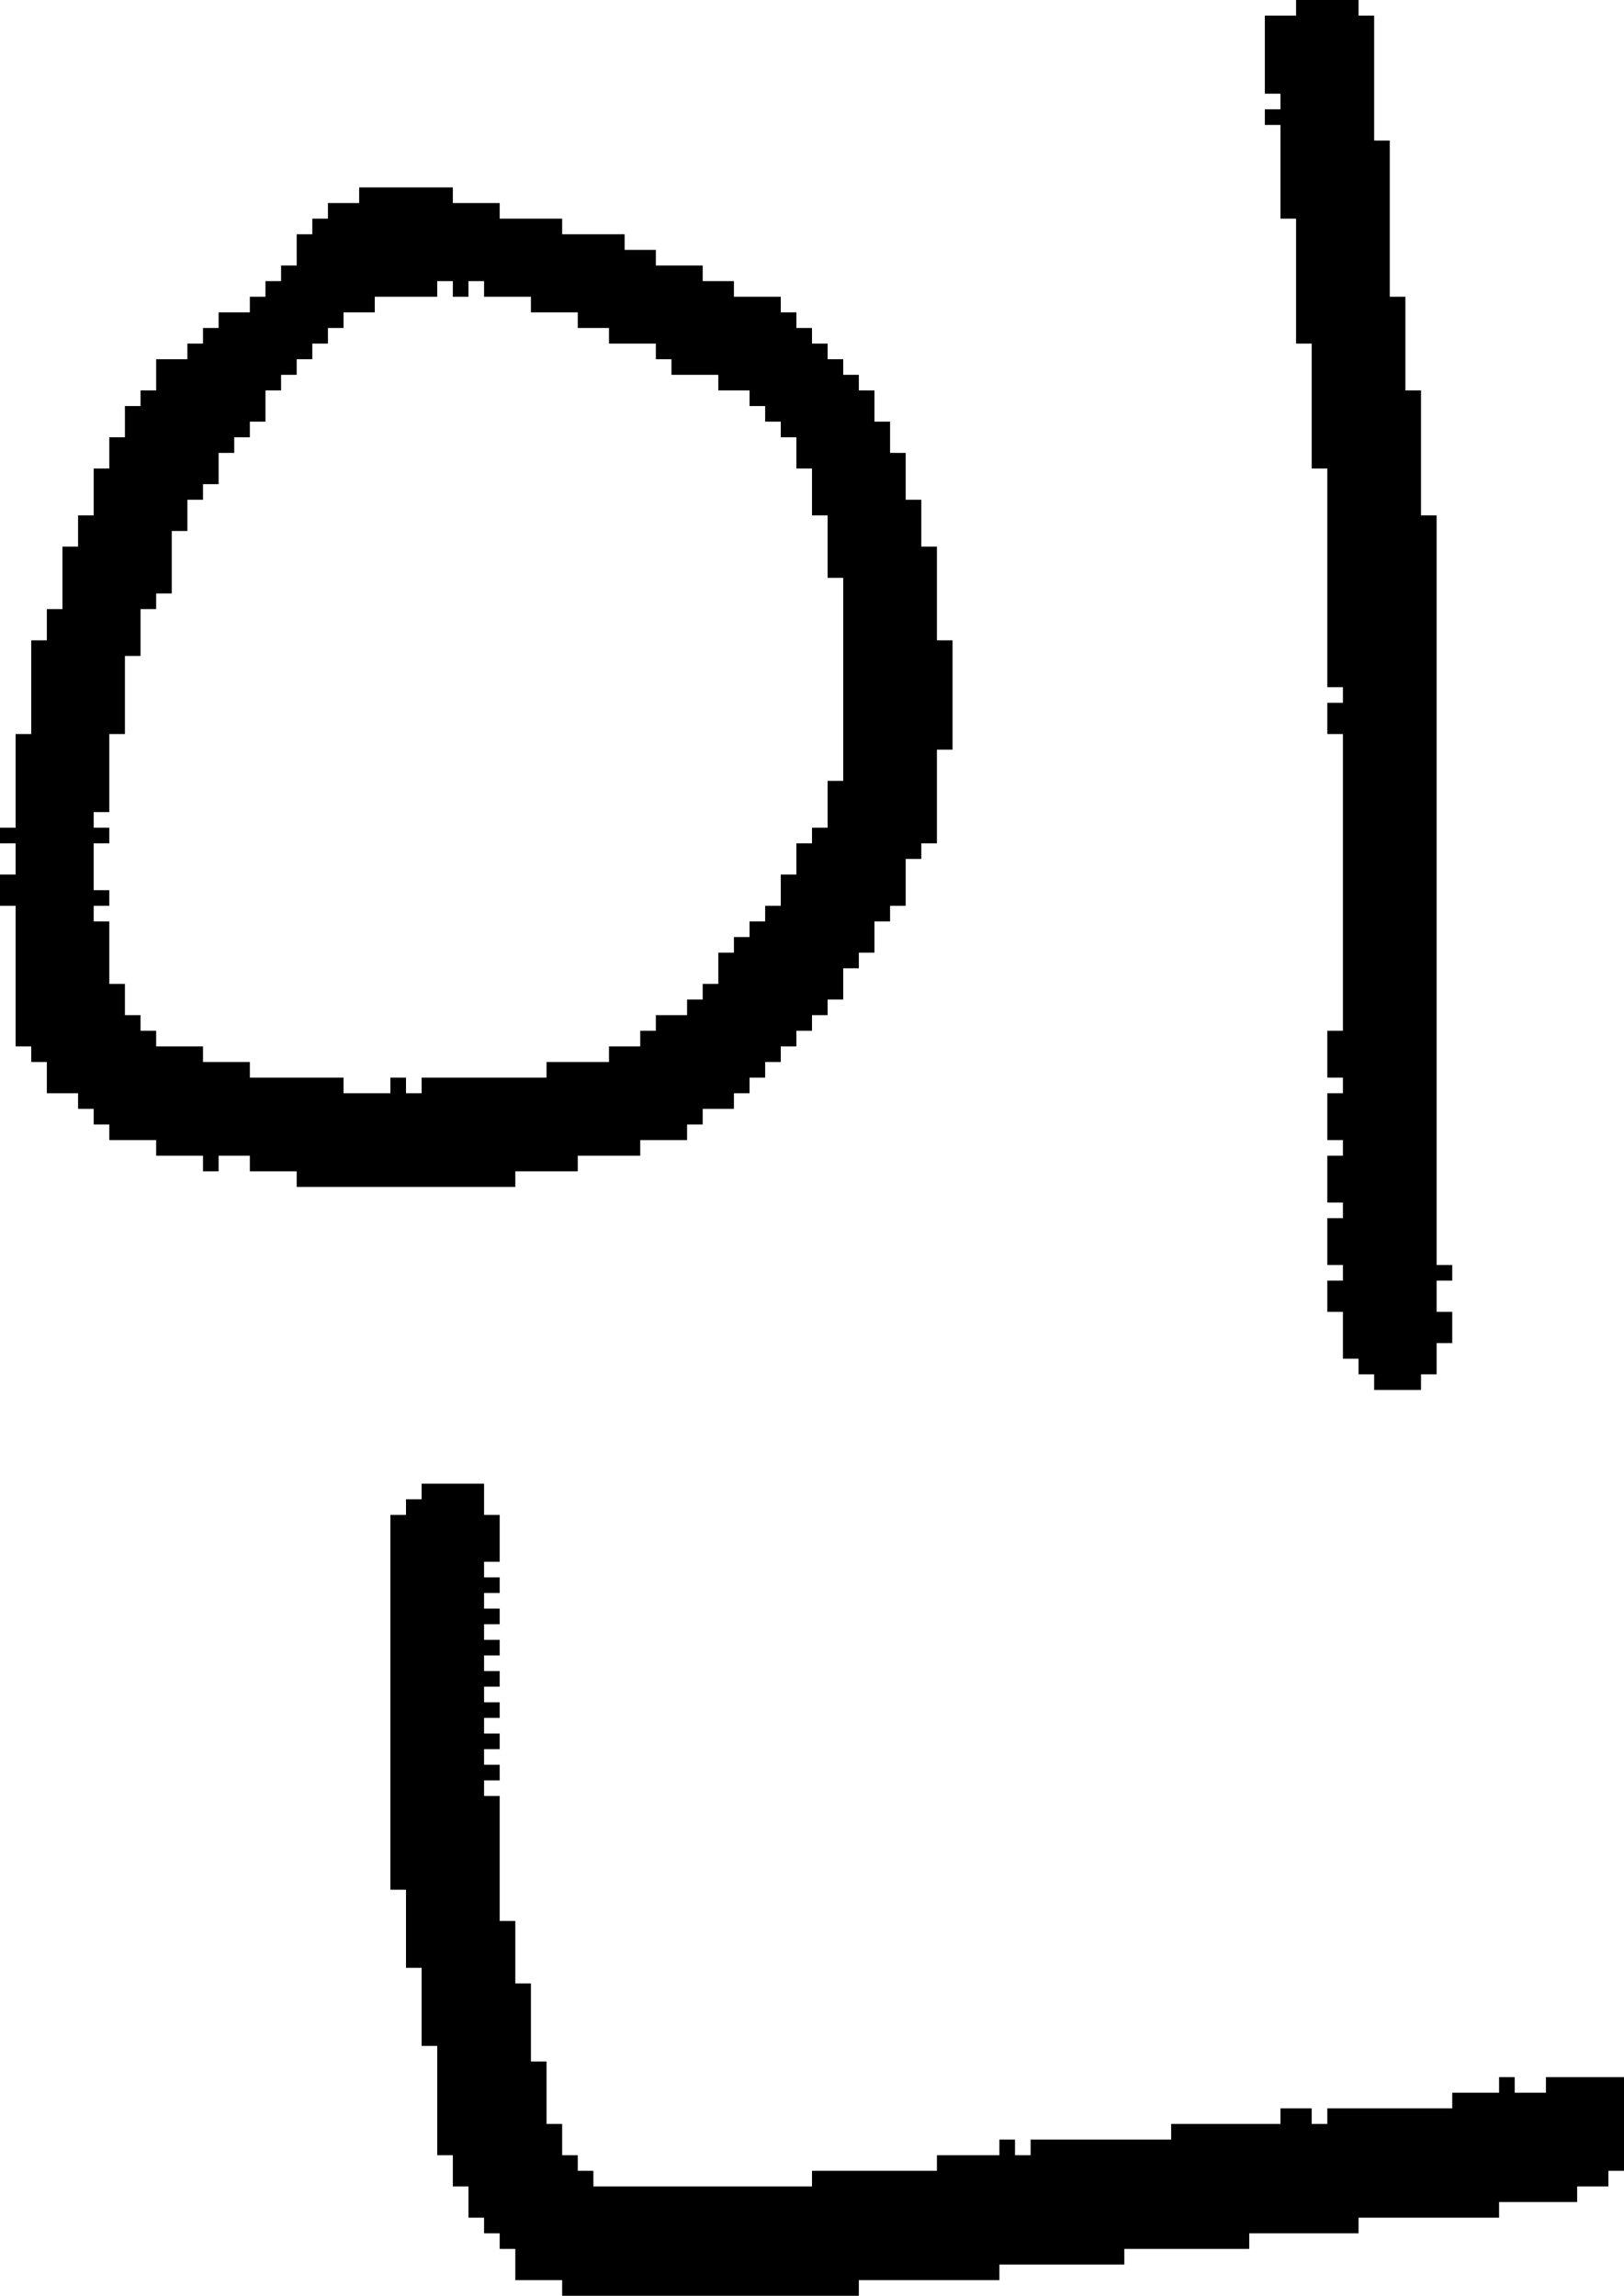 <?xml version="1.0" encoding="UTF-8" standalone="no"?>
<!DOCTYPE svg PUBLIC "-//W3C//DTD SVG 1.1//EN" 
  "http://www.w3.org/Graphics/SVG/1.1/DTD/svg11.dtd">
<svg width="104" height="147"
     xmlns="http://www.w3.org/2000/svg" version="1.1">
 <path d="  M 61,41  L 60,41  L 60,35  L 59,35  L 59,32  L 58,32  L 58,29  L 57,29  L 57,27  L 56,27  L 56,25  L 55,25  L 55,24  L 54,24  L 54,23  L 53,23  L 53,22  L 52,22  L 52,21  L 51,21  L 51,20  L 50,20  L 50,19  L 47,19  L 47,18  L 45,18  L 45,17  L 42,17  L 42,16  L 40,16  L 40,15  L 36,15  L 36,14  L 32,14  L 32,13  L 29,13  L 29,12  L 23,12  L 23,13  L 21,13  L 21,14  L 20,14  L 20,15  L 19,15  L 19,17  L 18,17  L 18,18  L 17,18  L 17,19  L 16,19  L 16,20  L 14,20  L 14,21  L 13,21  L 13,22  L 12,22  L 12,23  L 10,23  L 10,25  L 9,25  L 9,26  L 8,26  L 8,28  L 7,28  L 7,30  L 6,30  L 6,33  L 5,33  L 5,35  L 4,35  L 4,39  L 3,39  L 3,41  L 2,41  L 2,47  L 1,47  L 1,53  L 0,53  L 0,54  L 1,54  L 1,56  L 0,56  L 0,58  L 1,58  L 1,67  L 2,67  L 2,68  L 3,68  L 3,70  L 5,70  L 5,71  L 6,71  L 6,72  L 7,72  L 7,73  L 10,73  L 10,74  L 13,74  L 13,75  L 14,75  L 14,74  L 16,74  L 16,75  L 19,75  L 19,76  L 33,76  L 33,75  L 37,75  L 37,74  L 41,74  L 41,73  L 44,73  L 44,72  L 45,72  L 45,71  L 47,71  L 47,70  L 48,70  L 48,69  L 49,69  L 49,68  L 50,68  L 50,67  L 51,67  L 51,66  L 52,66  L 52,65  L 53,65  L 53,64  L 54,64  L 54,62  L 55,62  L 55,61  L 56,61  L 56,59  L 57,59  L 57,58  L 58,58  L 58,55  L 59,55  L 59,54  L 60,54  L 60,48  L 61,48  Z  M 21,21  L 22,21  L 22,20  L 24,20  L 24,19  L 28,19  L 28,18  L 29,18  L 29,19  L 30,19  L 30,18  L 31,18  L 31,19  L 34,19  L 34,20  L 37,20  L 37,21  L 39,21  L 39,22  L 42,22  L 42,23  L 43,23  L 43,24  L 46,24  L 46,25  L 48,25  L 48,26  L 49,26  L 49,27  L 50,27  L 50,28  L 51,28  L 51,30  L 52,30  L 52,33  L 53,33  L 53,37  L 54,37  L 54,50  L 53,50  L 53,53  L 52,53  L 52,54  L 51,54  L 51,56  L 50,56  L 50,58  L 49,58  L 49,59  L 48,59  L 48,60  L 47,60  L 47,61  L 46,61  L 46,63  L 45,63  L 45,64  L 44,64  L 44,65  L 42,65  L 42,66  L 41,66  L 41,67  L 39,67  L 39,68  L 35,68  L 35,69  L 27,69  L 27,70  L 26,70  L 26,69  L 25,69  L 25,70  L 22,70  L 22,69  L 16,69  L 16,68  L 13,68  L 13,67  L 10,67  L 10,66  L 9,66  L 9,65  L 8,65  L 8,63  L 7,63  L 7,59  L 6,59  L 6,58  L 7,58  L 7,57  L 6,57  L 6,54  L 7,54  L 7,53  L 6,53  L 6,52  L 7,52  L 7,47  L 8,47  L 8,42  L 9,42  L 9,39  L 10,39  L 10,38  L 11,38  L 11,34  L 12,34  L 12,32  L 13,32  L 13,31  L 14,31  L 14,29  L 15,29  L 15,28  L 16,28  L 16,27  L 17,27  L 17,25  L 18,25  L 18,24  L 19,24  L 19,23  L 20,23  L 20,22  L 21,22  Z  " style="fill:rgb(0, 0, 0); fill-opacity:1.000; stroke:none;" />
 <path d="  M 28,138  L 29,138  L 29,140  L 30,140  L 30,142  L 31,142  L 31,143  L 32,143  L 32,144  L 33,144  L 33,146  L 36,146  L 36,147  L 55,147  L 55,146  L 64,146  L 64,145  L 72,145  L 72,144  L 80,144  L 80,143  L 87,143  L 87,142  L 96,142  L 96,141  L 101,141  L 101,140  L 103,140  L 103,139  L 104,139  L 104,133  L 99,133  L 99,134  L 97,134  L 97,133  L 96,133  L 96,134  L 93,134  L 93,135  L 85,135  L 85,136  L 84,136  L 84,135  L 82,135  L 82,136  L 75,136  L 75,137  L 66,137  L 66,138  L 65,138  L 65,137  L 64,137  L 64,138  L 60,138  L 60,139  L 52,139  L 52,140  L 38,140  L 38,139  L 37,139  L 37,138  L 36,138  L 36,136  L 35,136  L 35,132  L 34,132  L 34,127  L 33,127  L 33,123  L 32,123  L 32,115  L 31,115  L 31,114  L 32,114  L 32,113  L 31,113  L 31,112  L 32,112  L 32,111  L 31,111  L 31,110  L 32,110  L 32,109  L 31,109  L 31,108  L 32,108  L 32,107  L 31,107  L 31,106  L 32,106  L 32,105  L 31,105  L 31,104  L 32,104  L 32,103  L 31,103  L 31,102  L 32,102  L 32,101  L 31,101  L 31,100  L 32,100  L 32,97  L 31,97  L 31,95  L 27,95  L 27,96  L 26,96  L 26,97  L 25,97  L 25,121  L 26,121  L 26,126  L 27,126  L 27,131  L 28,131  Z  " style="fill:rgb(0, 0, 0); fill-opacity:1.000; stroke:none;" />
 <path d="  M 85,44  L 86,44  L 86,45  L 85,45  L 85,47  L 86,47  L 86,66  L 85,66  L 85,69  L 86,69  L 86,70  L 85,70  L 85,73  L 86,73  L 86,74  L 85,74  L 85,77  L 86,77  L 86,78  L 85,78  L 85,81  L 86,81  L 86,82  L 85,82  L 85,84  L 86,84  L 86,87  L 87,87  L 87,88  L 88,88  L 88,89  L 91,89  L 91,88  L 92,88  L 92,86  L 93,86  L 93,84  L 92,84  L 92,82  L 93,82  L 93,81  L 92,81  L 92,33  L 91,33  L 91,25  L 90,25  L 90,19  L 89,19  L 89,9  L 88,9  L 88,1  L 87,1  L 87,0  L 83,0  L 83,1  L 81,1  L 81,6  L 82,6  L 82,7  L 81,7  L 81,8  L 82,8  L 82,14  L 83,14  L 83,22  L 84,22  L 84,30  L 85,30  Z  " style="fill:rgb(0, 0, 0); fill-opacity:1.000; stroke:none;" />
</svg>
